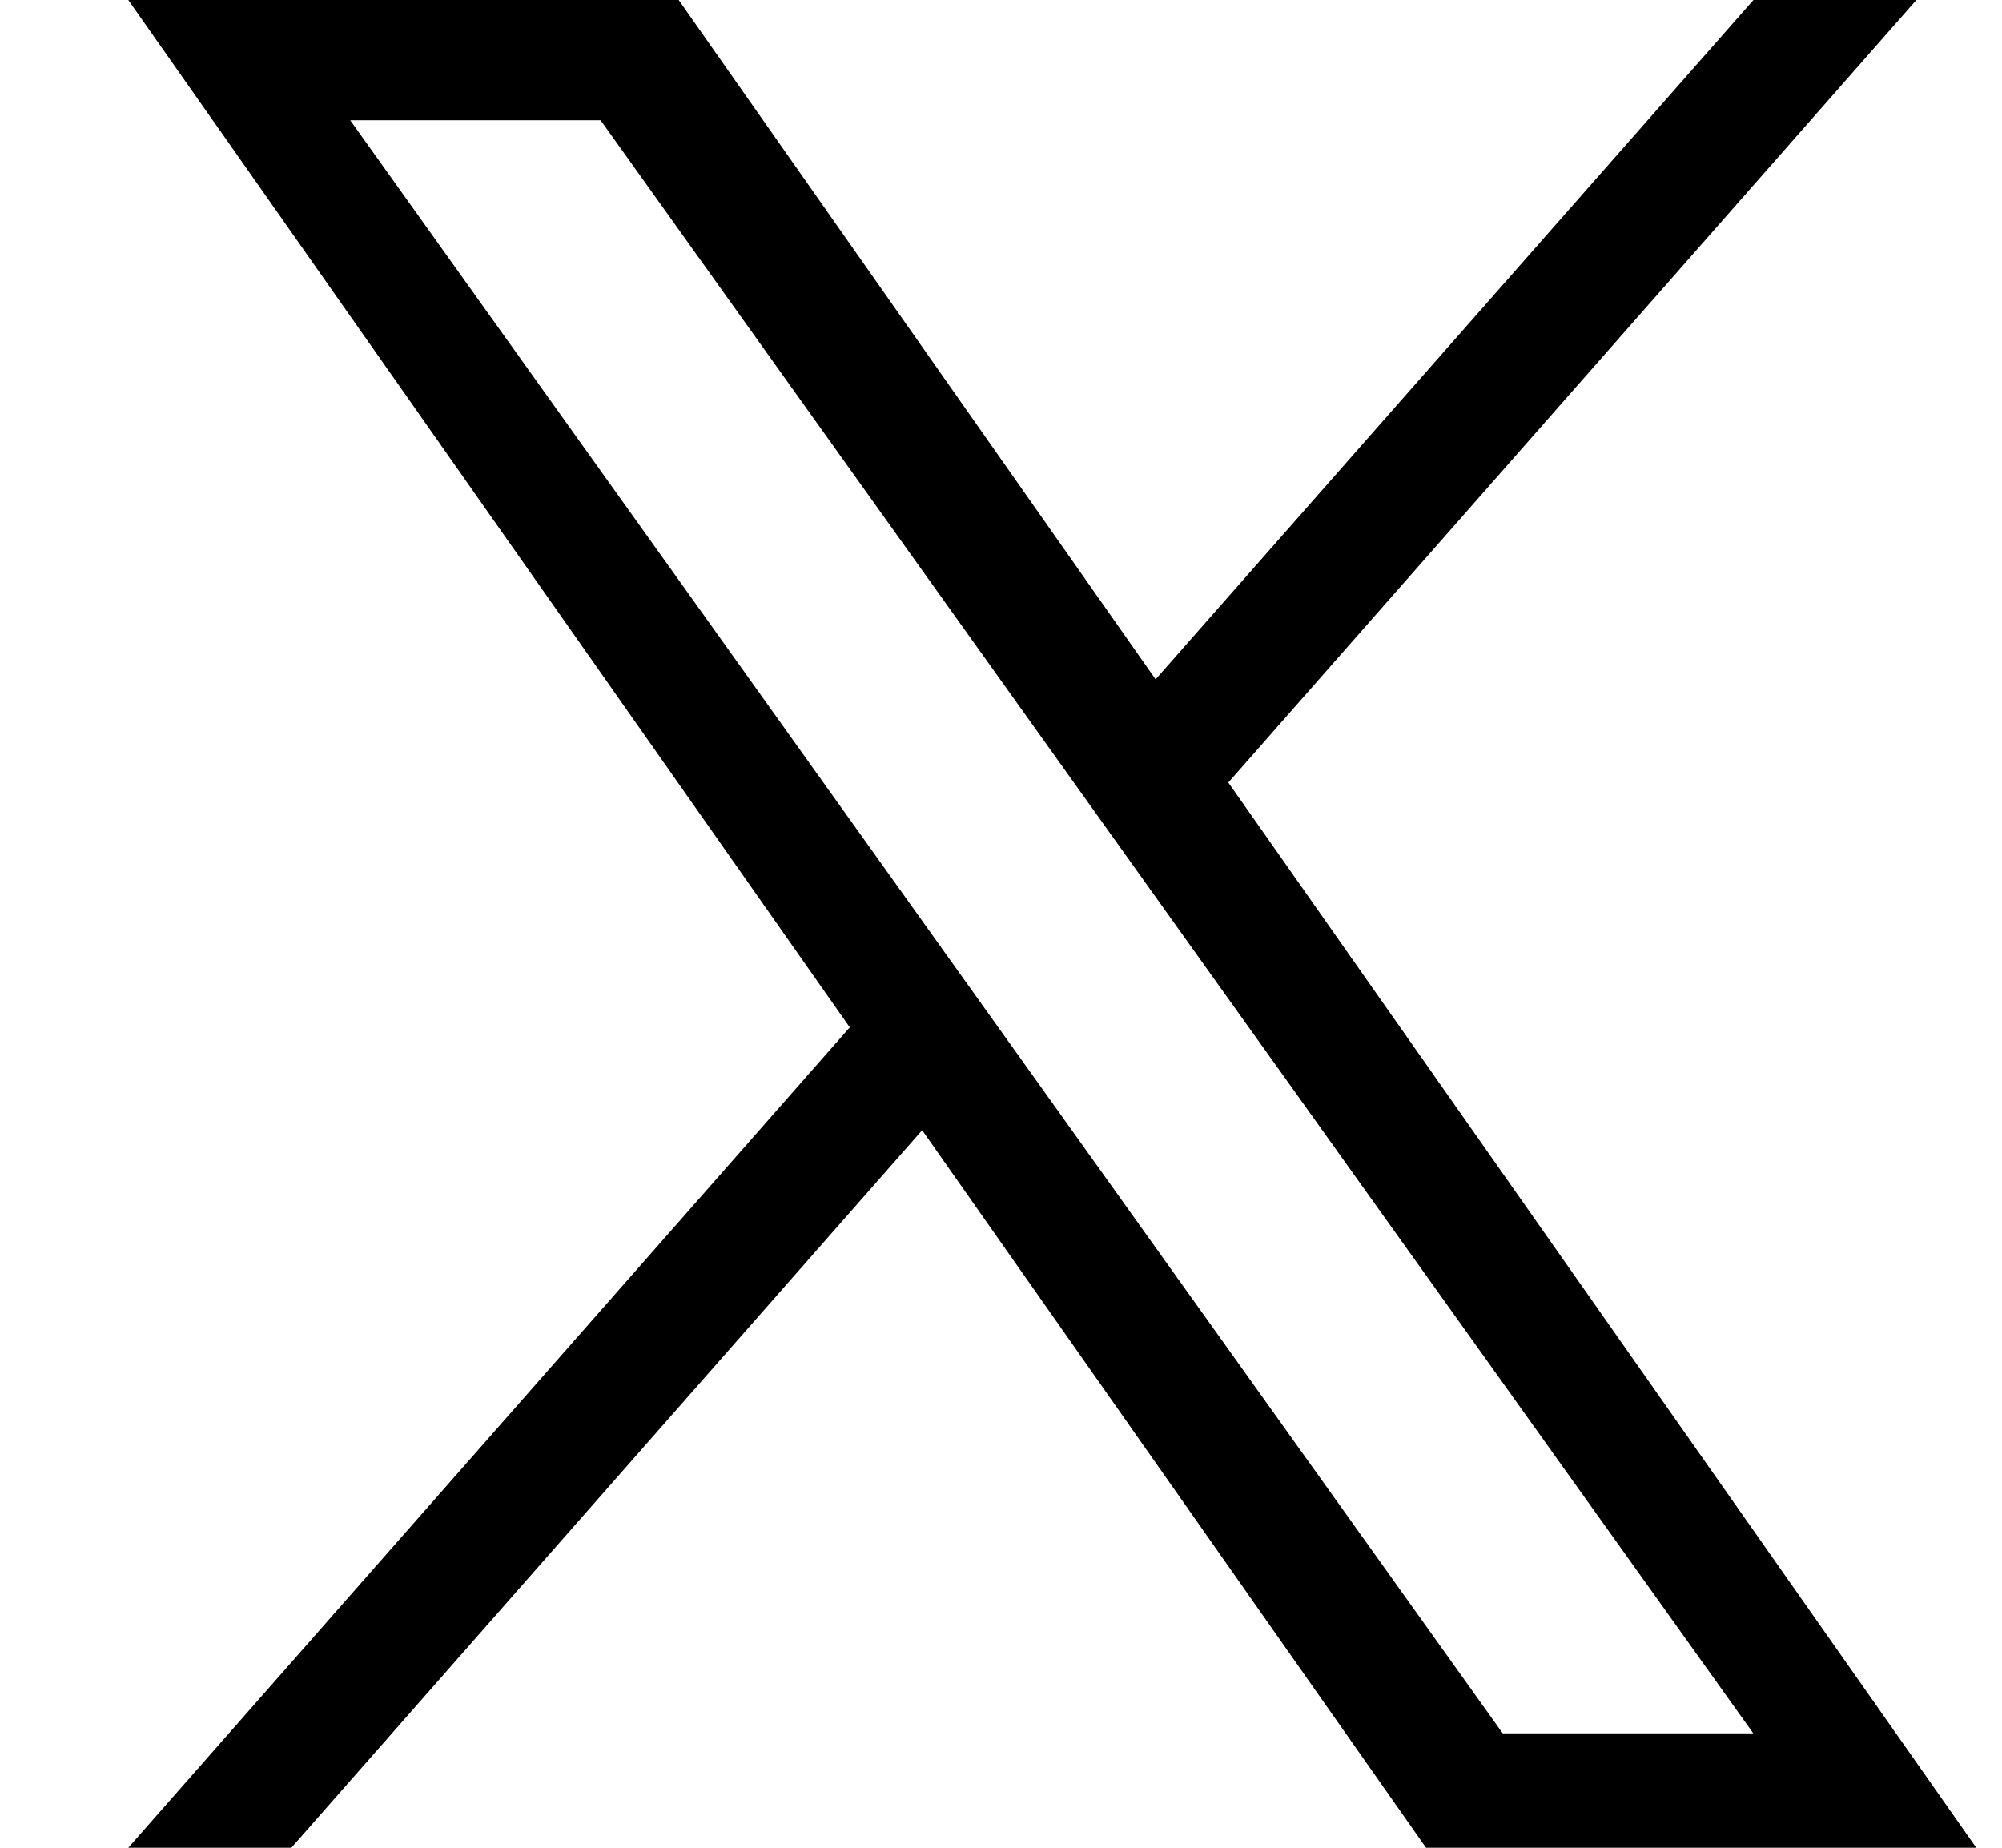 <svg width="13" height="12" viewBox="0 0 13 12" fill="none" xmlns="http://www.w3.org/2000/svg">
  <path d="M7.976 5.082L12.444 0H11.386L7.504 4.412L4.407 0H0.833L5.518 6.672L0.833 12H1.892L5.988 7.34L9.26 12H12.833M2.274 0.781H3.9L11.385 11.257H9.758" fill="black"/>
</svg>
